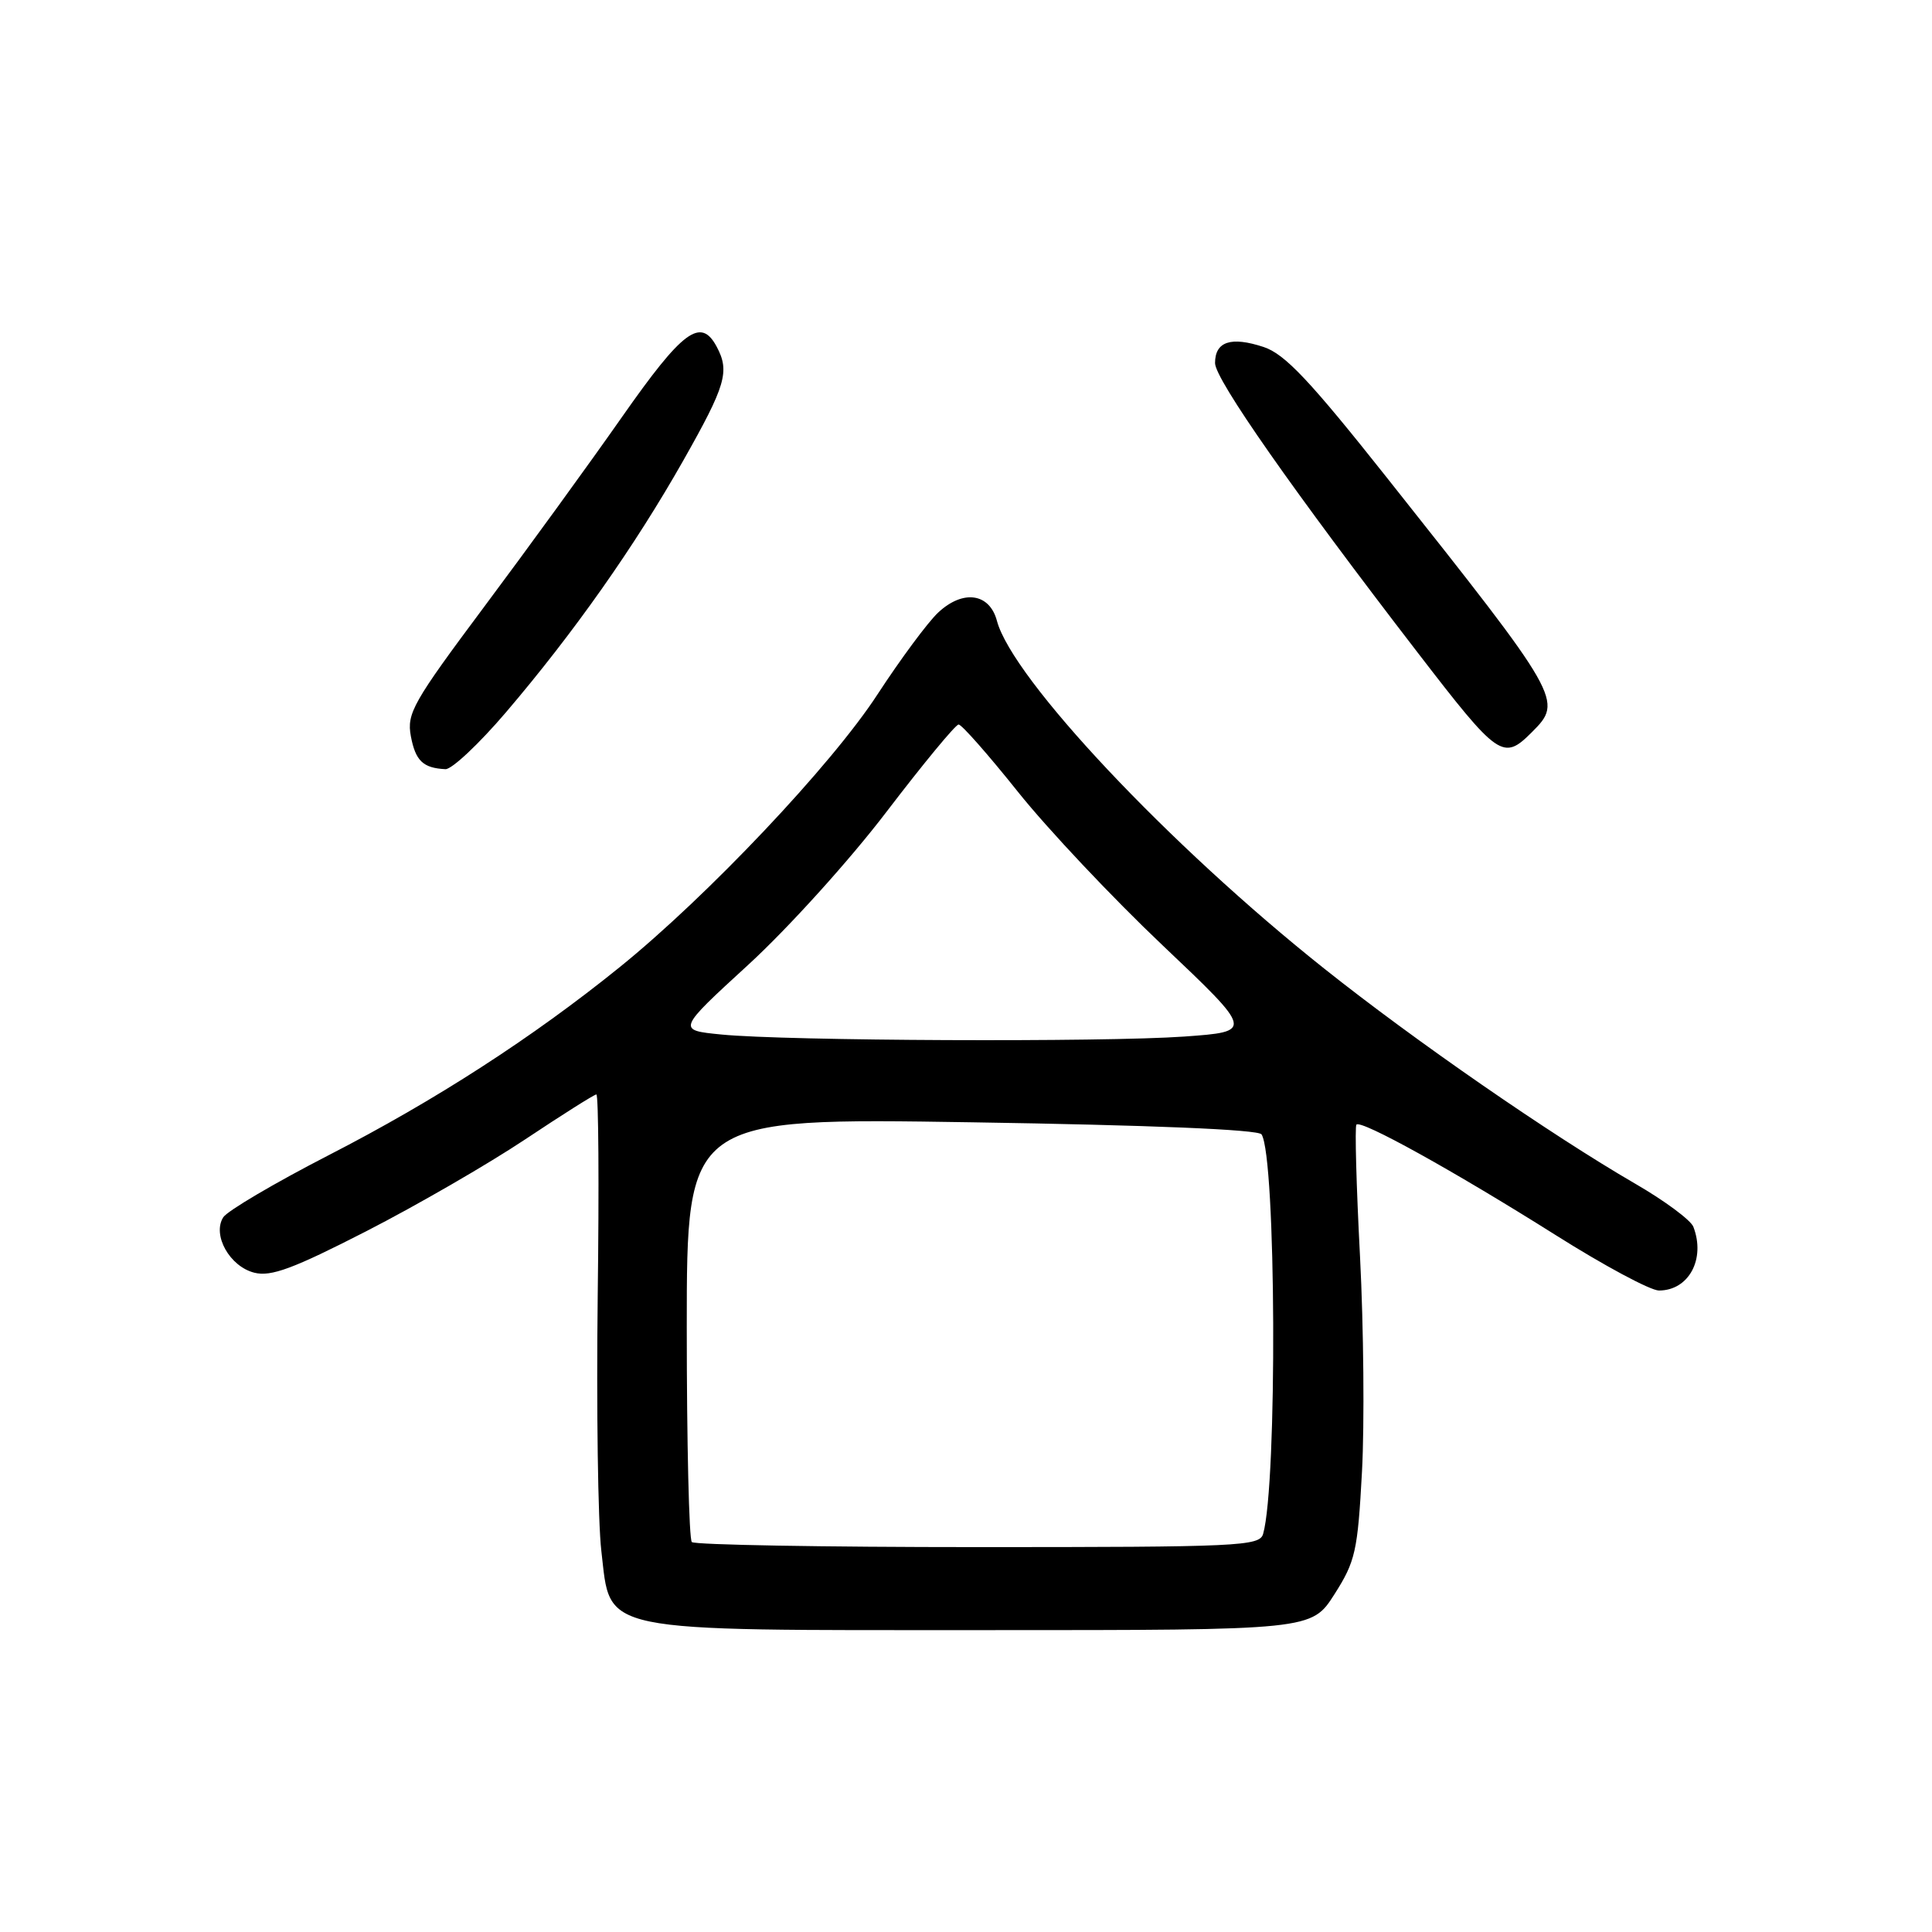 <?xml version="1.0" encoding="UTF-8" standalone="no"?>
<!DOCTYPE svg PUBLIC "-//W3C//DTD SVG 1.1//EN" "http://www.w3.org/Graphics/SVG/1.1/DTD/svg11.dtd" >
<svg xmlns="http://www.w3.org/2000/svg" xmlns:xlink="http://www.w3.org/1999/xlink" version="1.1" viewBox="0 0 256 256">
 <g >
 <path fill="currentColor"
d=" M 176.82 211.25 C 179.60 206.89 179.90 205.55 180.47 195.00 C 180.81 188.68 180.69 175.85 180.21 166.50 C 179.72 157.15 179.51 149.28 179.73 149.02 C 180.31 148.32 192.68 155.18 206.14 163.66 C 212.54 167.70 218.69 171.00 219.82 171.00 C 223.77 171.00 226.02 166.83 224.38 162.56 C 224.05 161.68 220.56 159.09 216.63 156.82 C 205.48 150.35 187.54 137.95 175.50 128.37 C 154.90 112.00 134.14 89.93 132.10 82.27 C 131.12 78.58 127.60 78.09 124.31 81.17 C 122.94 82.45 119.33 87.33 116.28 92.00 C 110.22 101.33 93.73 118.77 82.08 128.18 C 70.57 137.48 57.70 145.80 43.53 153.08 C 36.40 156.75 30.12 160.45 29.58 161.30 C 28.10 163.65 30.44 167.82 33.70 168.64 C 35.92 169.20 38.86 168.10 48.56 163.13 C 55.21 159.72 64.67 154.25 69.58 150.98 C 74.49 147.71 78.73 145.03 79.02 145.02 C 79.31 145.01 79.39 157.04 79.20 171.75 C 79.02 186.46 79.23 201.65 79.68 205.50 C 80.97 216.48 78.60 216.00 130.65 216.00 C 173.79 216.00 173.79 216.00 176.82 211.25 Z  M 67.02 94.41 C 76.01 83.88 84.11 72.38 90.54 61.02 C 96.18 51.05 96.72 49.22 94.96 45.93 C 92.85 41.99 90.46 43.77 82.42 55.25 C 78.09 61.44 69.88 72.74 64.18 80.37 C 54.71 93.06 53.88 94.53 54.44 97.55 C 55.06 100.82 56.05 101.77 59.02 101.92 C 59.86 101.96 63.46 98.58 67.02 94.41 Z  M 203.00 97.00 C 207.14 92.86 206.95 92.52 183.79 63.32 C 173.54 50.39 170.25 46.91 167.44 45.98 C 163.11 44.55 161.00 45.25 161.00 48.11 C 161.00 50.26 171.37 65.07 187.87 86.50 C 198.60 100.44 199.17 100.83 203.00 97.00 Z  M 91.67 204.33 C 91.30 203.97 91.00 191.17 91.00 175.89 C 91.00 148.12 91.00 148.12 128.75 148.71 C 152.37 149.08 166.75 149.67 167.16 150.31 C 169.10 153.29 169.27 196.62 167.37 203.25 C 166.90 204.88 164.23 205.00 129.60 205.00 C 109.10 205.00 92.03 204.70 91.67 204.33 Z  M 95.60 137.08 C 89.70 136.50 89.70 136.50 99.19 127.80 C 104.44 122.98 112.60 113.96 117.48 107.55 C 122.33 101.20 126.62 96.00 127.02 96.00 C 127.43 96.00 130.96 100.01 134.88 104.92 C 138.79 109.82 147.42 118.98 154.05 125.26 C 166.10 136.69 166.10 136.69 156.90 137.35 C 146.15 138.11 104.18 137.93 95.60 137.08 Z "/>
</g>
</svg>